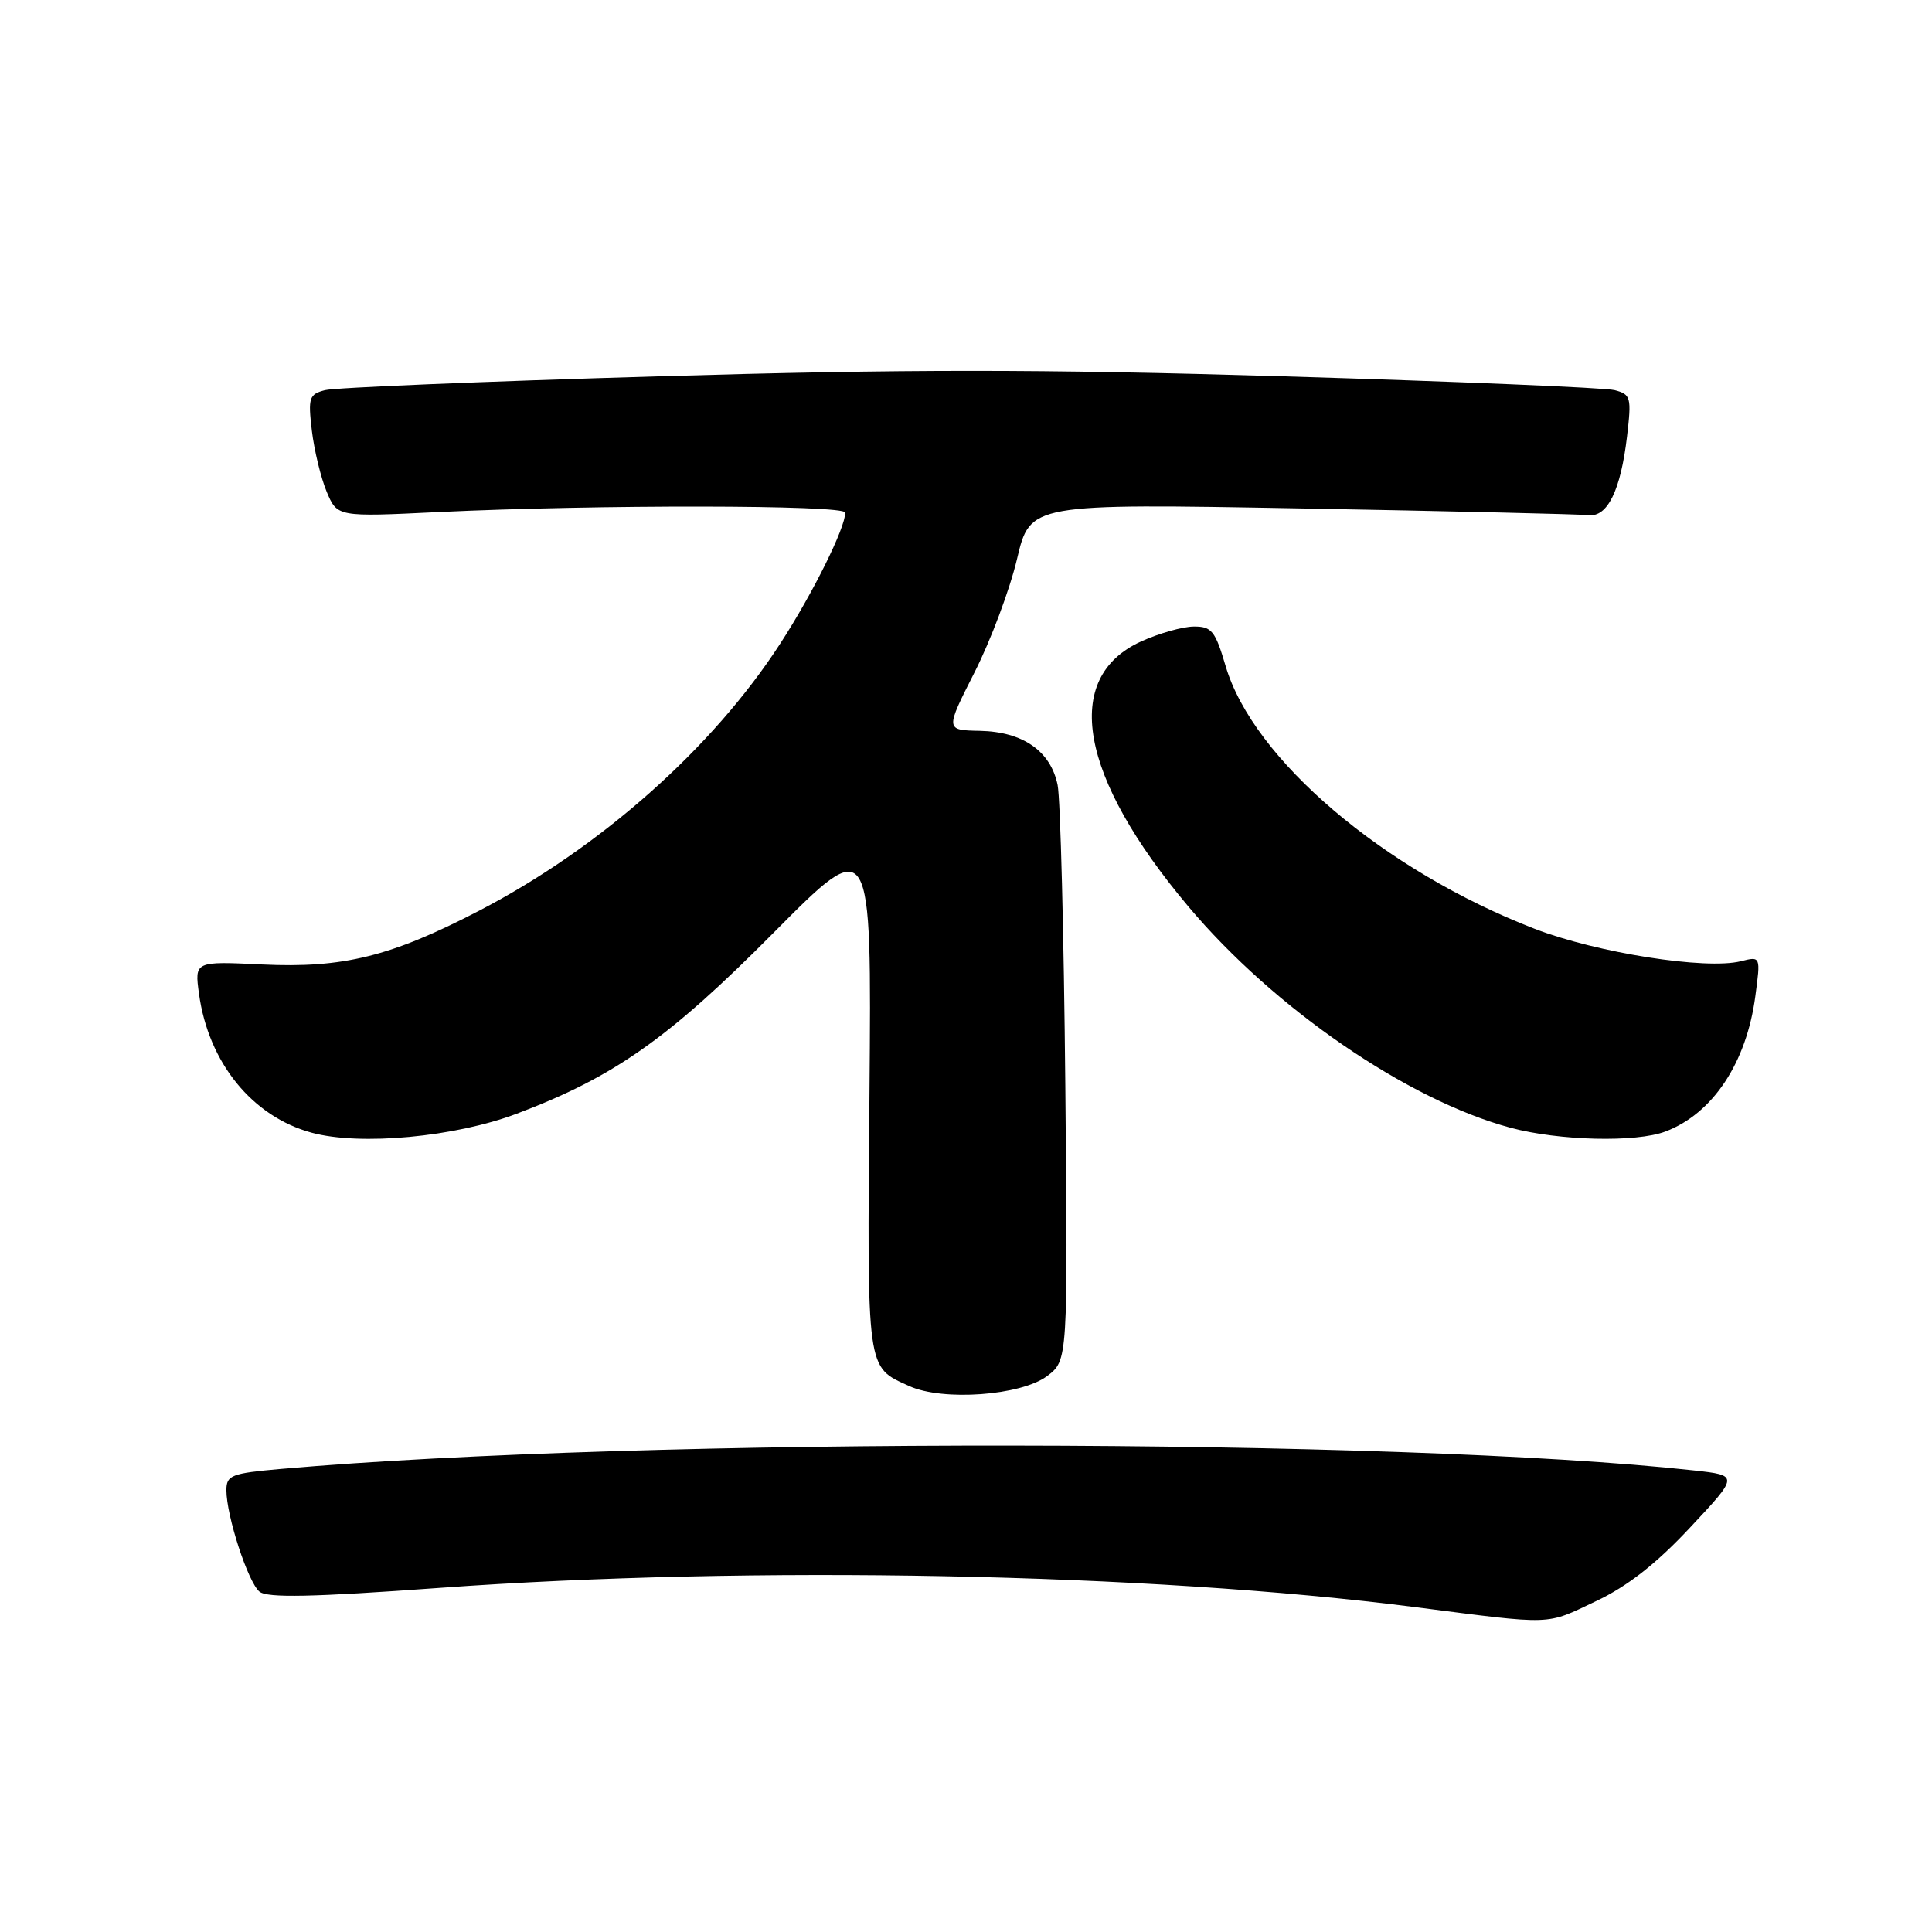 <?xml version="1.0" encoding="UTF-8" standalone="no"?>
<!DOCTYPE svg PUBLIC "-//W3C//DTD SVG 1.1//EN" "http://www.w3.org/Graphics/SVG/1.1/DTD/svg11.dtd" >
<svg xmlns="http://www.w3.org/2000/svg" xmlns:xlink="http://www.w3.org/1999/xlink" version="1.1" viewBox="0 0 256 256">
 <g >
 <path fill="currentColor"
d=" M 211.50 212.15 C 215.65 210.19 219.49 207.18 223.95 202.40 C 230.41 195.50 230.41 195.50 224.45 194.84 C 185.38 190.54 85.26 190.43 37.25 194.64 C 30.66 195.22 30.00 195.47 30.00 197.46 C 30.00 200.86 32.86 209.64 34.38 210.90 C 35.41 211.75 41.34 211.63 58.13 210.41 C 99.53 207.40 152.25 208.43 187.50 212.95 C 206.09 215.33 204.69 215.38 211.50 212.15 Z  M 138.74 182.34 C 141.50 180.26 141.50 180.26 141.16 143.81 C 140.97 123.76 140.51 105.85 140.14 104.02 C 139.22 99.52 135.54 96.96 129.84 96.84 C 125.25 96.75 125.25 96.75 129.13 89.09 C 131.27 84.88 133.80 78.12 134.76 74.07 C 136.50 66.72 136.50 66.72 172.50 67.37 C 192.30 67.73 209.38 68.13 210.46 68.26 C 212.99 68.57 214.75 64.99 215.59 57.82 C 216.20 52.65 216.09 52.26 213.96 51.70 C 212.71 51.37 193.03 50.55 170.24 49.87 C 137.47 48.90 120.06 48.90 87.08 49.87 C 64.13 50.54 44.32 51.36 43.06 51.70 C 40.96 52.24 40.81 52.71 41.32 57.04 C 41.63 59.64 42.51 63.29 43.28 65.14 C 44.69 68.50 44.69 68.50 58.09 67.85 C 78.98 66.85 112.00 66.89 112.00 67.92 C 112.00 69.96 107.75 78.54 103.40 85.26 C 94.42 99.14 79.53 112.35 63.46 120.69 C 51.78 126.75 45.46 128.31 34.74 127.80 C 25.78 127.37 25.78 127.37 26.37 131.69 C 27.62 140.80 33.42 147.95 41.30 150.09 C 47.72 151.84 60.30 150.67 68.50 147.56 C 81.39 142.69 88.63 137.58 102.50 123.60 C 115.50 110.50 115.50 110.50 115.21 144.85 C 114.90 182.09 114.76 181.06 120.50 183.67 C 124.94 185.68 135.28 184.93 138.74 182.34 Z  M 220.68 149.93 C 226.95 147.56 231.42 140.82 232.59 132.00 C 233.30 126.71 233.30 126.71 230.67 127.37 C 226.04 128.53 211.62 126.26 203.37 123.08 C 183.39 115.36 166.03 100.60 162.40 88.25 C 161.03 83.60 160.55 83.00 158.18 83.02 C 156.71 83.03 153.57 83.92 151.21 84.99 C 140.65 89.79 142.99 102.92 157.49 120.15 C 168.83 133.62 186.51 145.76 200.14 149.43 C 206.57 151.16 216.79 151.41 220.68 149.93 Z "/>
</g>
</svg>